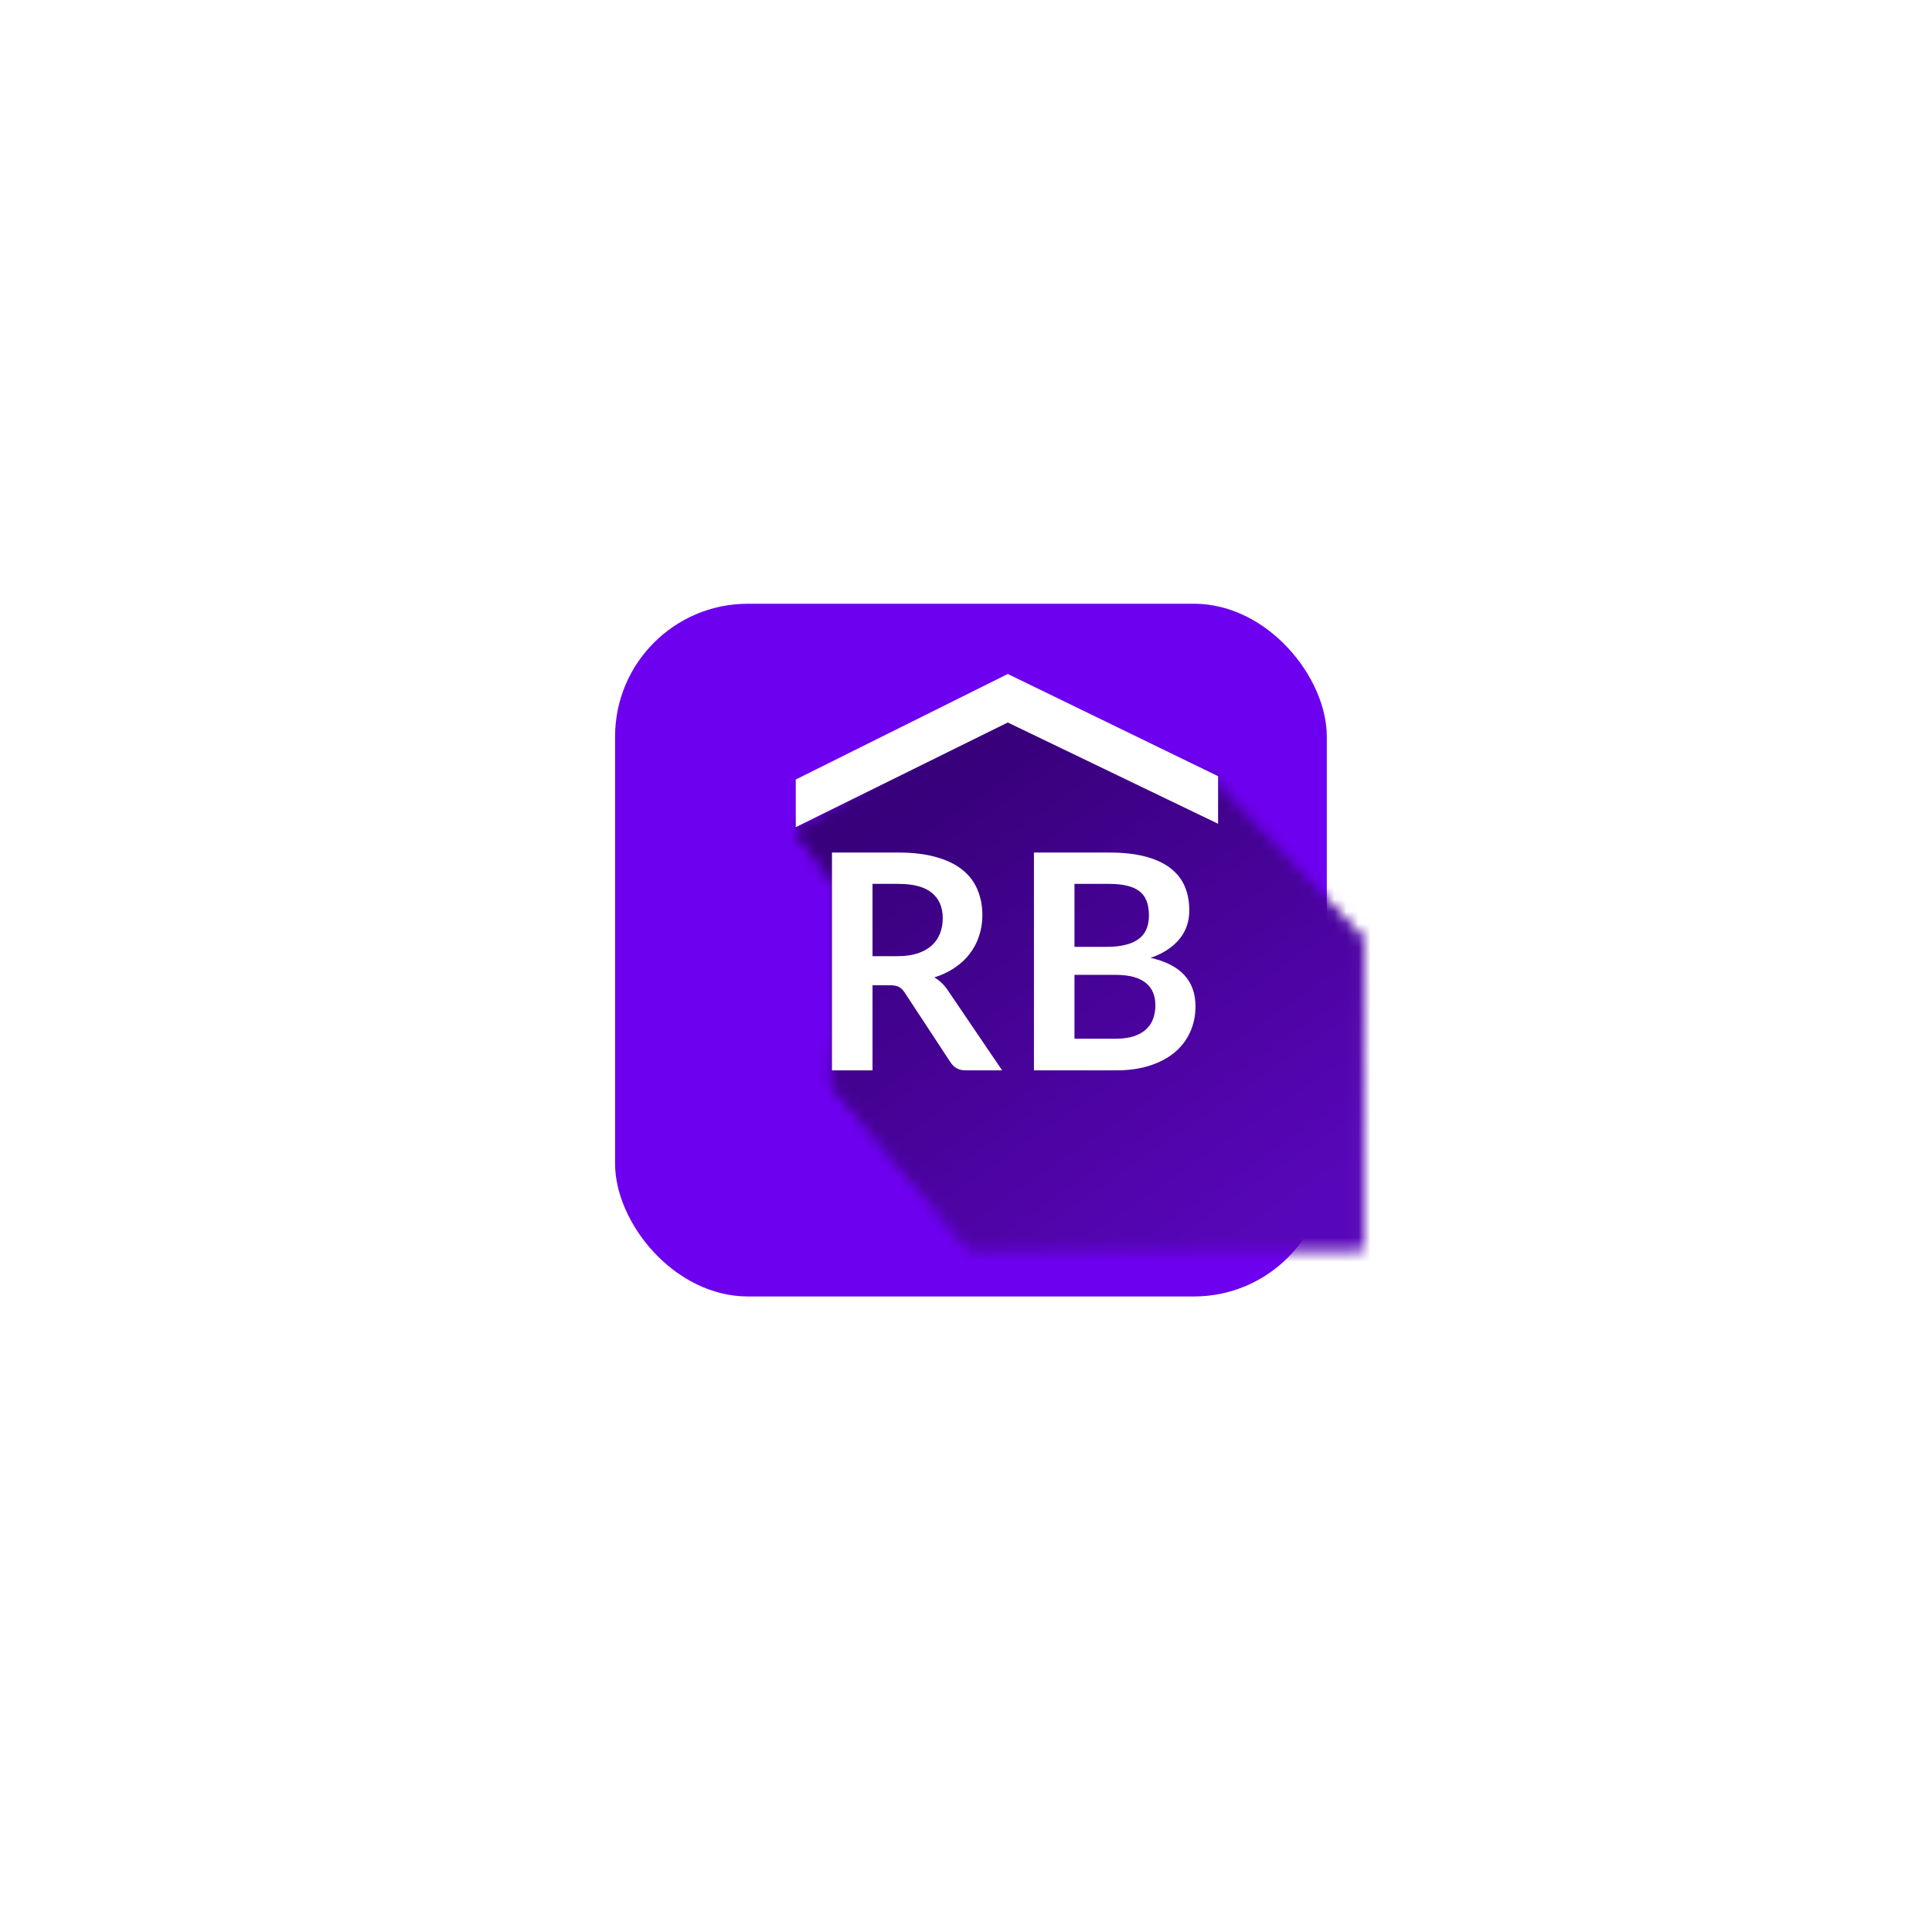 <svg width="160" height="158" viewBox="0 0 160 158" fill="none" xmlns="http://www.w3.org/2000/svg">
<g filter="url(#filter0_d)">
<rect x="53.938" y="46" width="58.942" height="57.37" rx="11" fill="#6E00F0"/>
</g>
<mask id="mask0" style="mask-type:alpha" maskUnits="userSpaceOnUse" x="65" y="58" width="48" height="46">
<path d="M112.843 103.37H80.267L68.862 89.836L69.334 73.438L65.916 68.848L83.266 58.249L100.233 64.487L112.843 77.789V103.37Z" fill="#42008F"/>
<path d="M112.843 103.37H80.267L68.862 89.836L69.334 73.438L65.916 68.848L83.266 58.249L100.233 64.487L112.843 77.789V103.37Z" fill="url(#paint0_linear)"/>
</mask>
<g mask="url(#mask0)">
<rect x="55.175" y="44.571" width="62.751" height="64.74" rx="11" fill="#48009C"/>
<rect x="55.175" y="44.571" width="62.751" height="64.74" rx="11" fill="url(#paint1_linear)"/>
</g>
<path d="M72.258 81.596V88.644H68.901V70.606H74.405C75.636 70.606 76.689 70.735 77.562 70.993C78.444 71.242 79.164 71.596 79.721 72.053C80.287 72.51 80.699 73.059 80.957 73.7C81.223 74.332 81.356 75.03 81.356 75.795C81.356 76.402 81.265 76.976 81.082 77.517C80.907 78.057 80.649 78.548 80.308 78.989C79.975 79.43 79.559 79.816 79.06 80.149C78.569 80.481 78.007 80.748 77.375 80.947C77.799 81.188 78.165 81.534 78.473 81.983L82.991 88.644H79.971C79.68 88.644 79.43 88.586 79.222 88.469C79.022 88.353 78.852 88.186 78.71 87.97L74.917 82.195C74.775 81.978 74.617 81.825 74.442 81.733C74.276 81.642 74.026 81.596 73.694 81.596H72.258ZM72.258 79.188H74.355C74.987 79.188 75.537 79.109 76.002 78.951C76.477 78.793 76.864 78.577 77.163 78.303C77.471 78.02 77.7 77.687 77.849 77.305C77.999 76.922 78.074 76.502 78.074 76.045C78.074 75.13 77.77 74.427 77.163 73.936C76.564 73.446 75.645 73.201 74.405 73.201H72.258V79.188Z" fill="white"/>
<path d="M85.627 88.644V70.606H91.854C93.035 70.606 94.042 70.718 94.874 70.943C95.715 71.167 96.401 71.487 96.933 71.903C97.474 72.319 97.869 72.822 98.119 73.413C98.368 74.003 98.493 74.668 98.493 75.409C98.493 75.833 98.431 76.24 98.306 76.631C98.181 77.014 97.986 77.375 97.719 77.716C97.462 78.049 97.129 78.353 96.721 78.627C96.322 78.901 95.843 79.134 95.286 79.326C97.765 79.883 99.005 81.222 99.005 83.342C99.005 84.107 98.859 84.814 98.568 85.463C98.277 86.112 97.853 86.673 97.295 87.147C96.738 87.613 96.051 87.979 95.236 88.245C94.421 88.511 93.489 88.644 92.441 88.644H85.627ZM88.984 80.735V86.024H92.391C93.015 86.024 93.535 85.949 93.951 85.8C94.375 85.65 94.712 85.45 94.962 85.201C95.219 84.951 95.403 84.66 95.511 84.328C95.627 83.995 95.685 83.642 95.685 83.267C95.685 82.877 95.623 82.527 95.498 82.22C95.373 81.903 95.178 81.637 94.912 81.421C94.645 81.197 94.304 81.026 93.888 80.91C93.472 80.793 92.969 80.735 92.378 80.735H88.984ZM88.984 78.415H91.667C92.807 78.415 93.672 78.207 94.263 77.791C94.853 77.375 95.149 76.714 95.149 75.808C95.149 74.868 94.882 74.198 94.35 73.799C93.818 73.4 92.986 73.201 91.854 73.201H88.984V78.415Z" fill="white"/>
<path d="M83.46 59.835L65.902 68.504V64.557L83.46 55.817L100.876 64.282V68.222L83.46 59.835Z" fill="white"/>
<defs>
<filter id="filter0_d" x="0.938" y="0" width="158.942" height="157.37" filterUnits="userSpaceOnUse" color-interpolation-filters="sRGB">
<feFlood flood-opacity="0" result="BackgroundImageFix"/>
<feColorMatrix in="SourceAlpha" type="matrix" values="0 0 0 0 0 0 0 0 0 0 0 0 0 0 0 0 0 0 127 0" result="hardAlpha"/>
<feOffset dx="-3" dy="4"/>
<feGaussianBlur stdDeviation="25"/>
<feColorMatrix type="matrix" values="0 0 0 0 0 0 0 0 0 0 0 0 0 0 0 0 0 0 0.21 0"/>
<feBlend mode="normal" in2="BackgroundImageFix" result="effect1_dropShadow"/>
<feBlend mode="normal" in="SourceGraphic" in2="effect1_dropShadow" result="shape"/>
</filter>
<linearGradient id="paint0_linear" x1="73.65" y1="68.876" x2="109.292" y2="101.289" gradientUnits="userSpaceOnUse">
<stop stop-color="#3D0085"/>
<stop offset="1" stop-color="#5806B9"/>
</linearGradient>
<linearGradient id="paint1_linear" x1="79.575" y1="64.395" x2="105.086" y2="101.511" gradientUnits="userSpaceOnUse">
<stop stop-color="#38007B"/>
<stop offset="1" stop-color="#5806B9"/>
</linearGradient>
</defs>
</svg>
